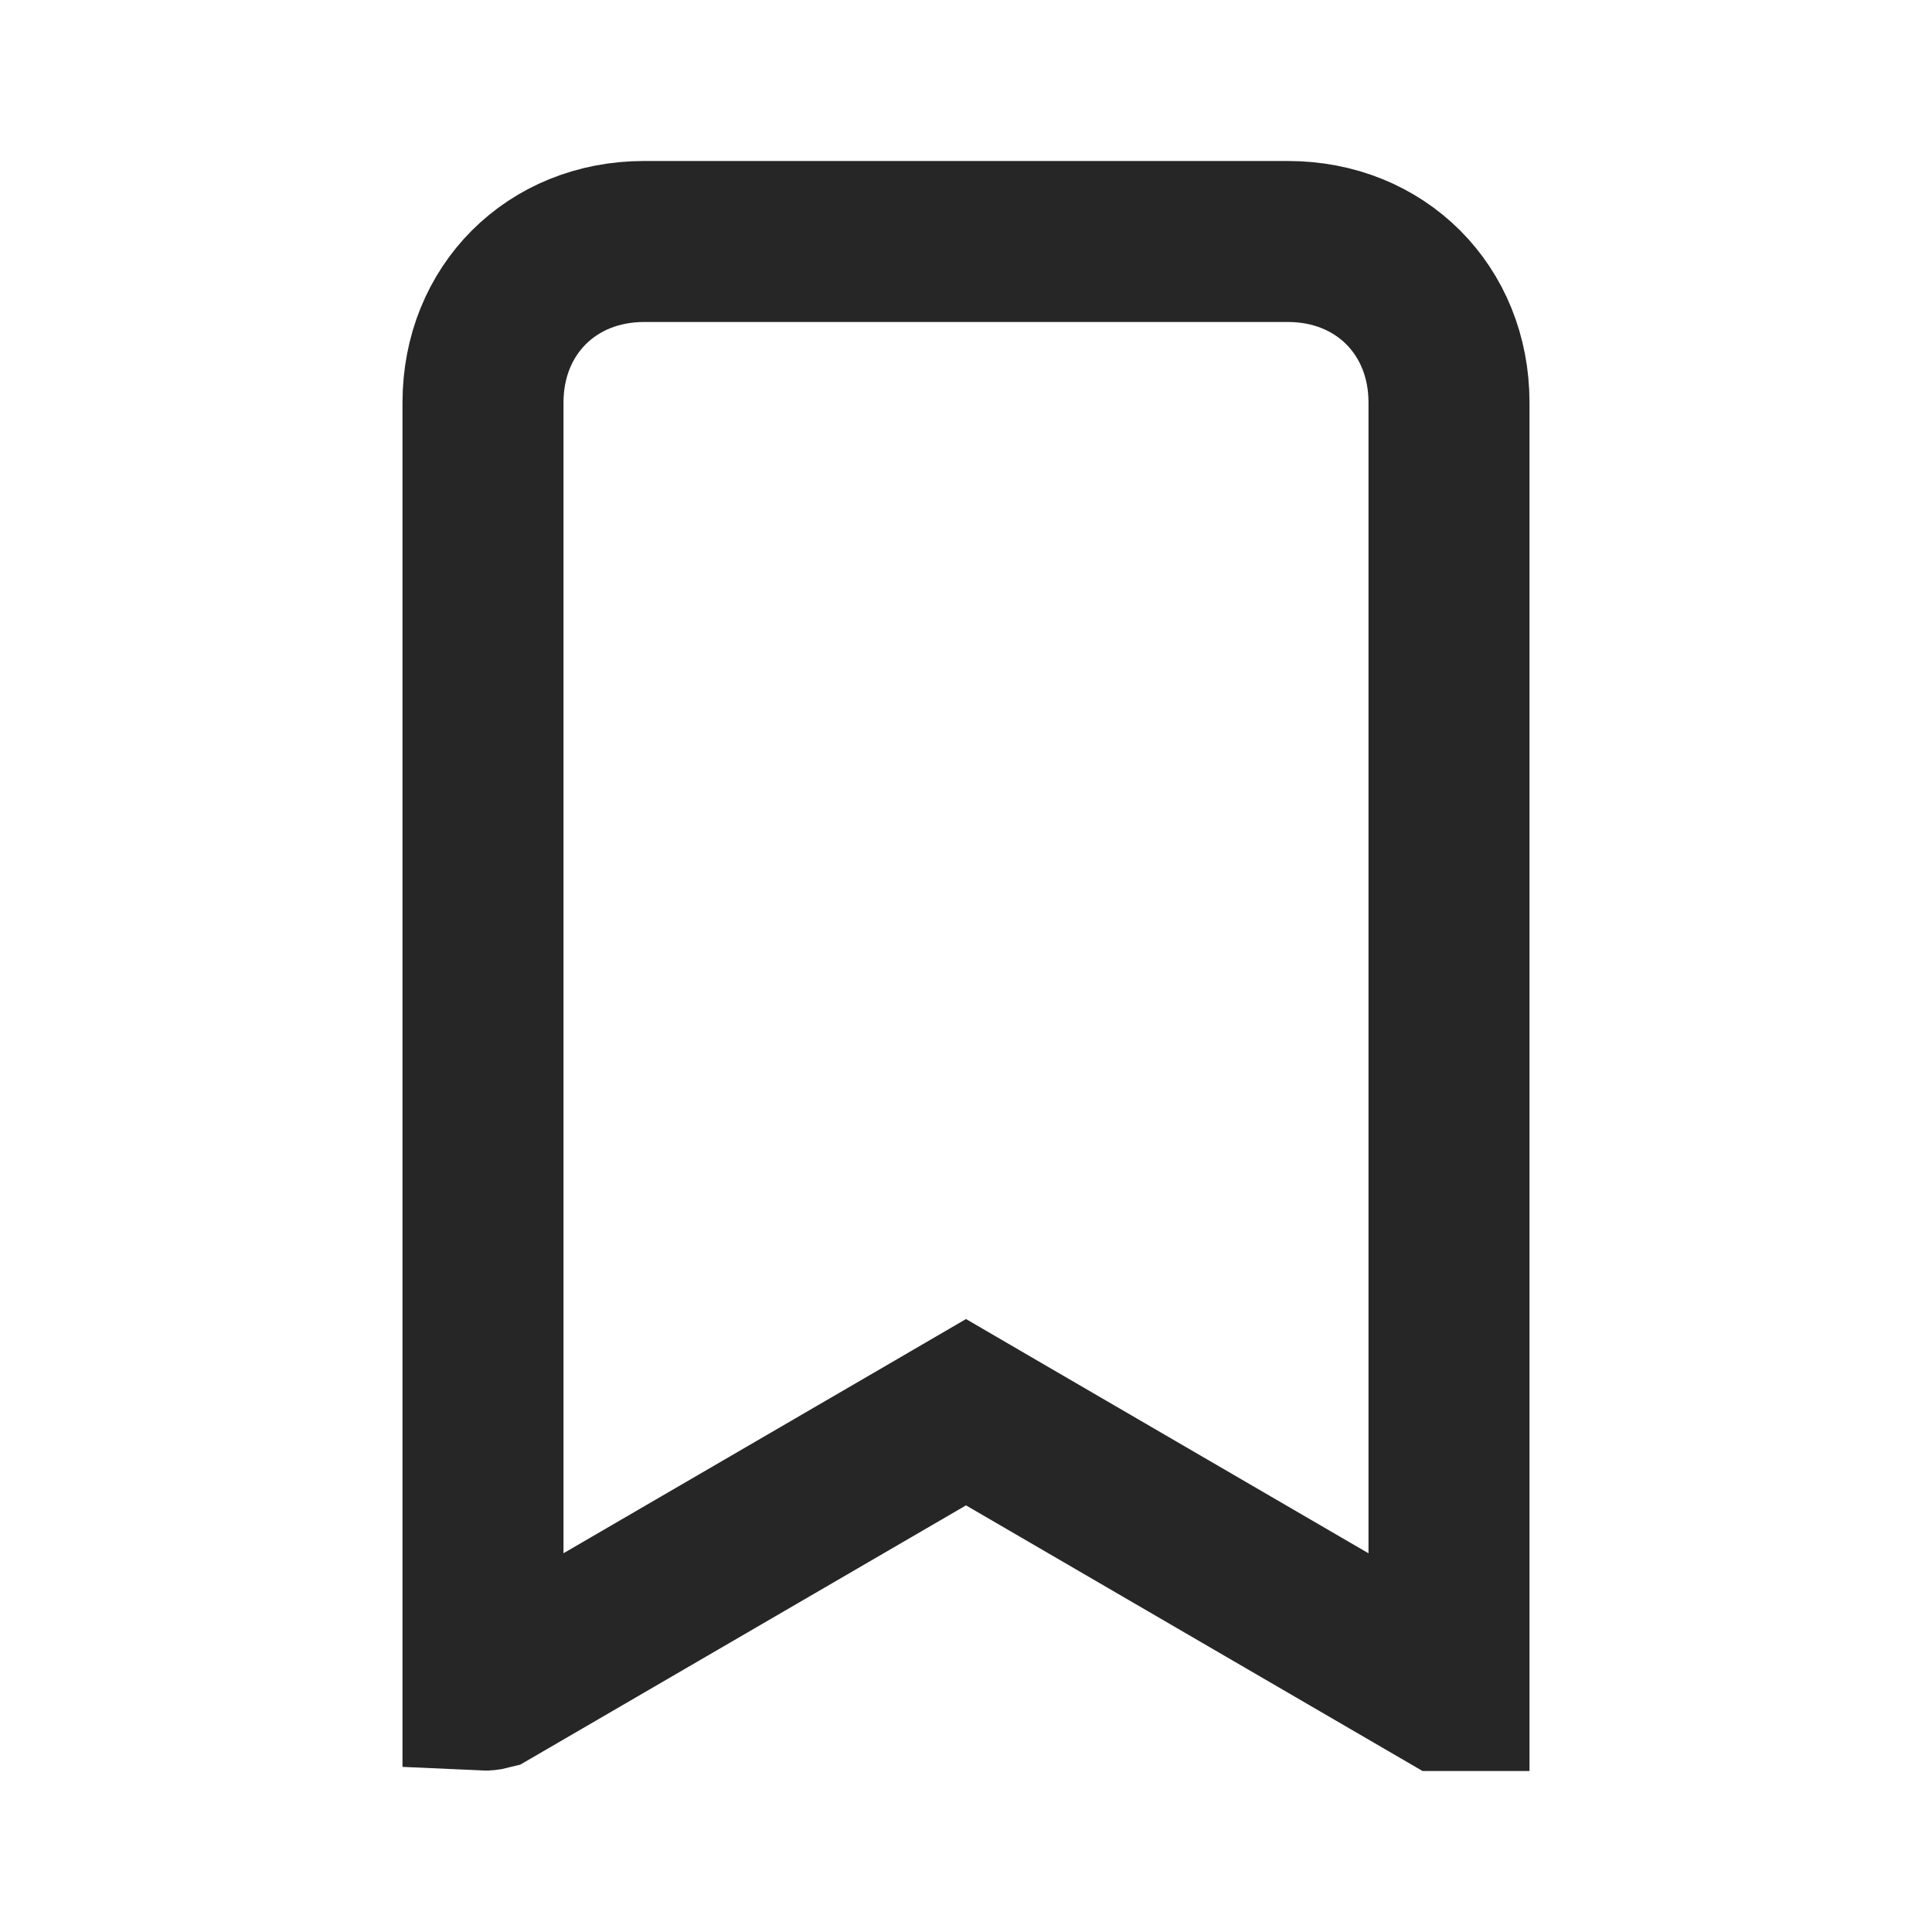 <svg width="24" height="24" viewBox="0 0 24 24" fill="none" xmlns="http://www.w3.org/2000/svg">
<path d="M12.503 17.836L12 17.543L11.497 17.836L6.08 20.987C6.049 20.995 6.021 20.997 6 20.996V5C6 3.852 6.852 3 8 3H16C17.148 3 18 3.852 18 5V21C17.976 21 17.958 21 17.941 21L12.503 17.836Z" stroke="#262626" stroke-width="2"/>
</svg>
